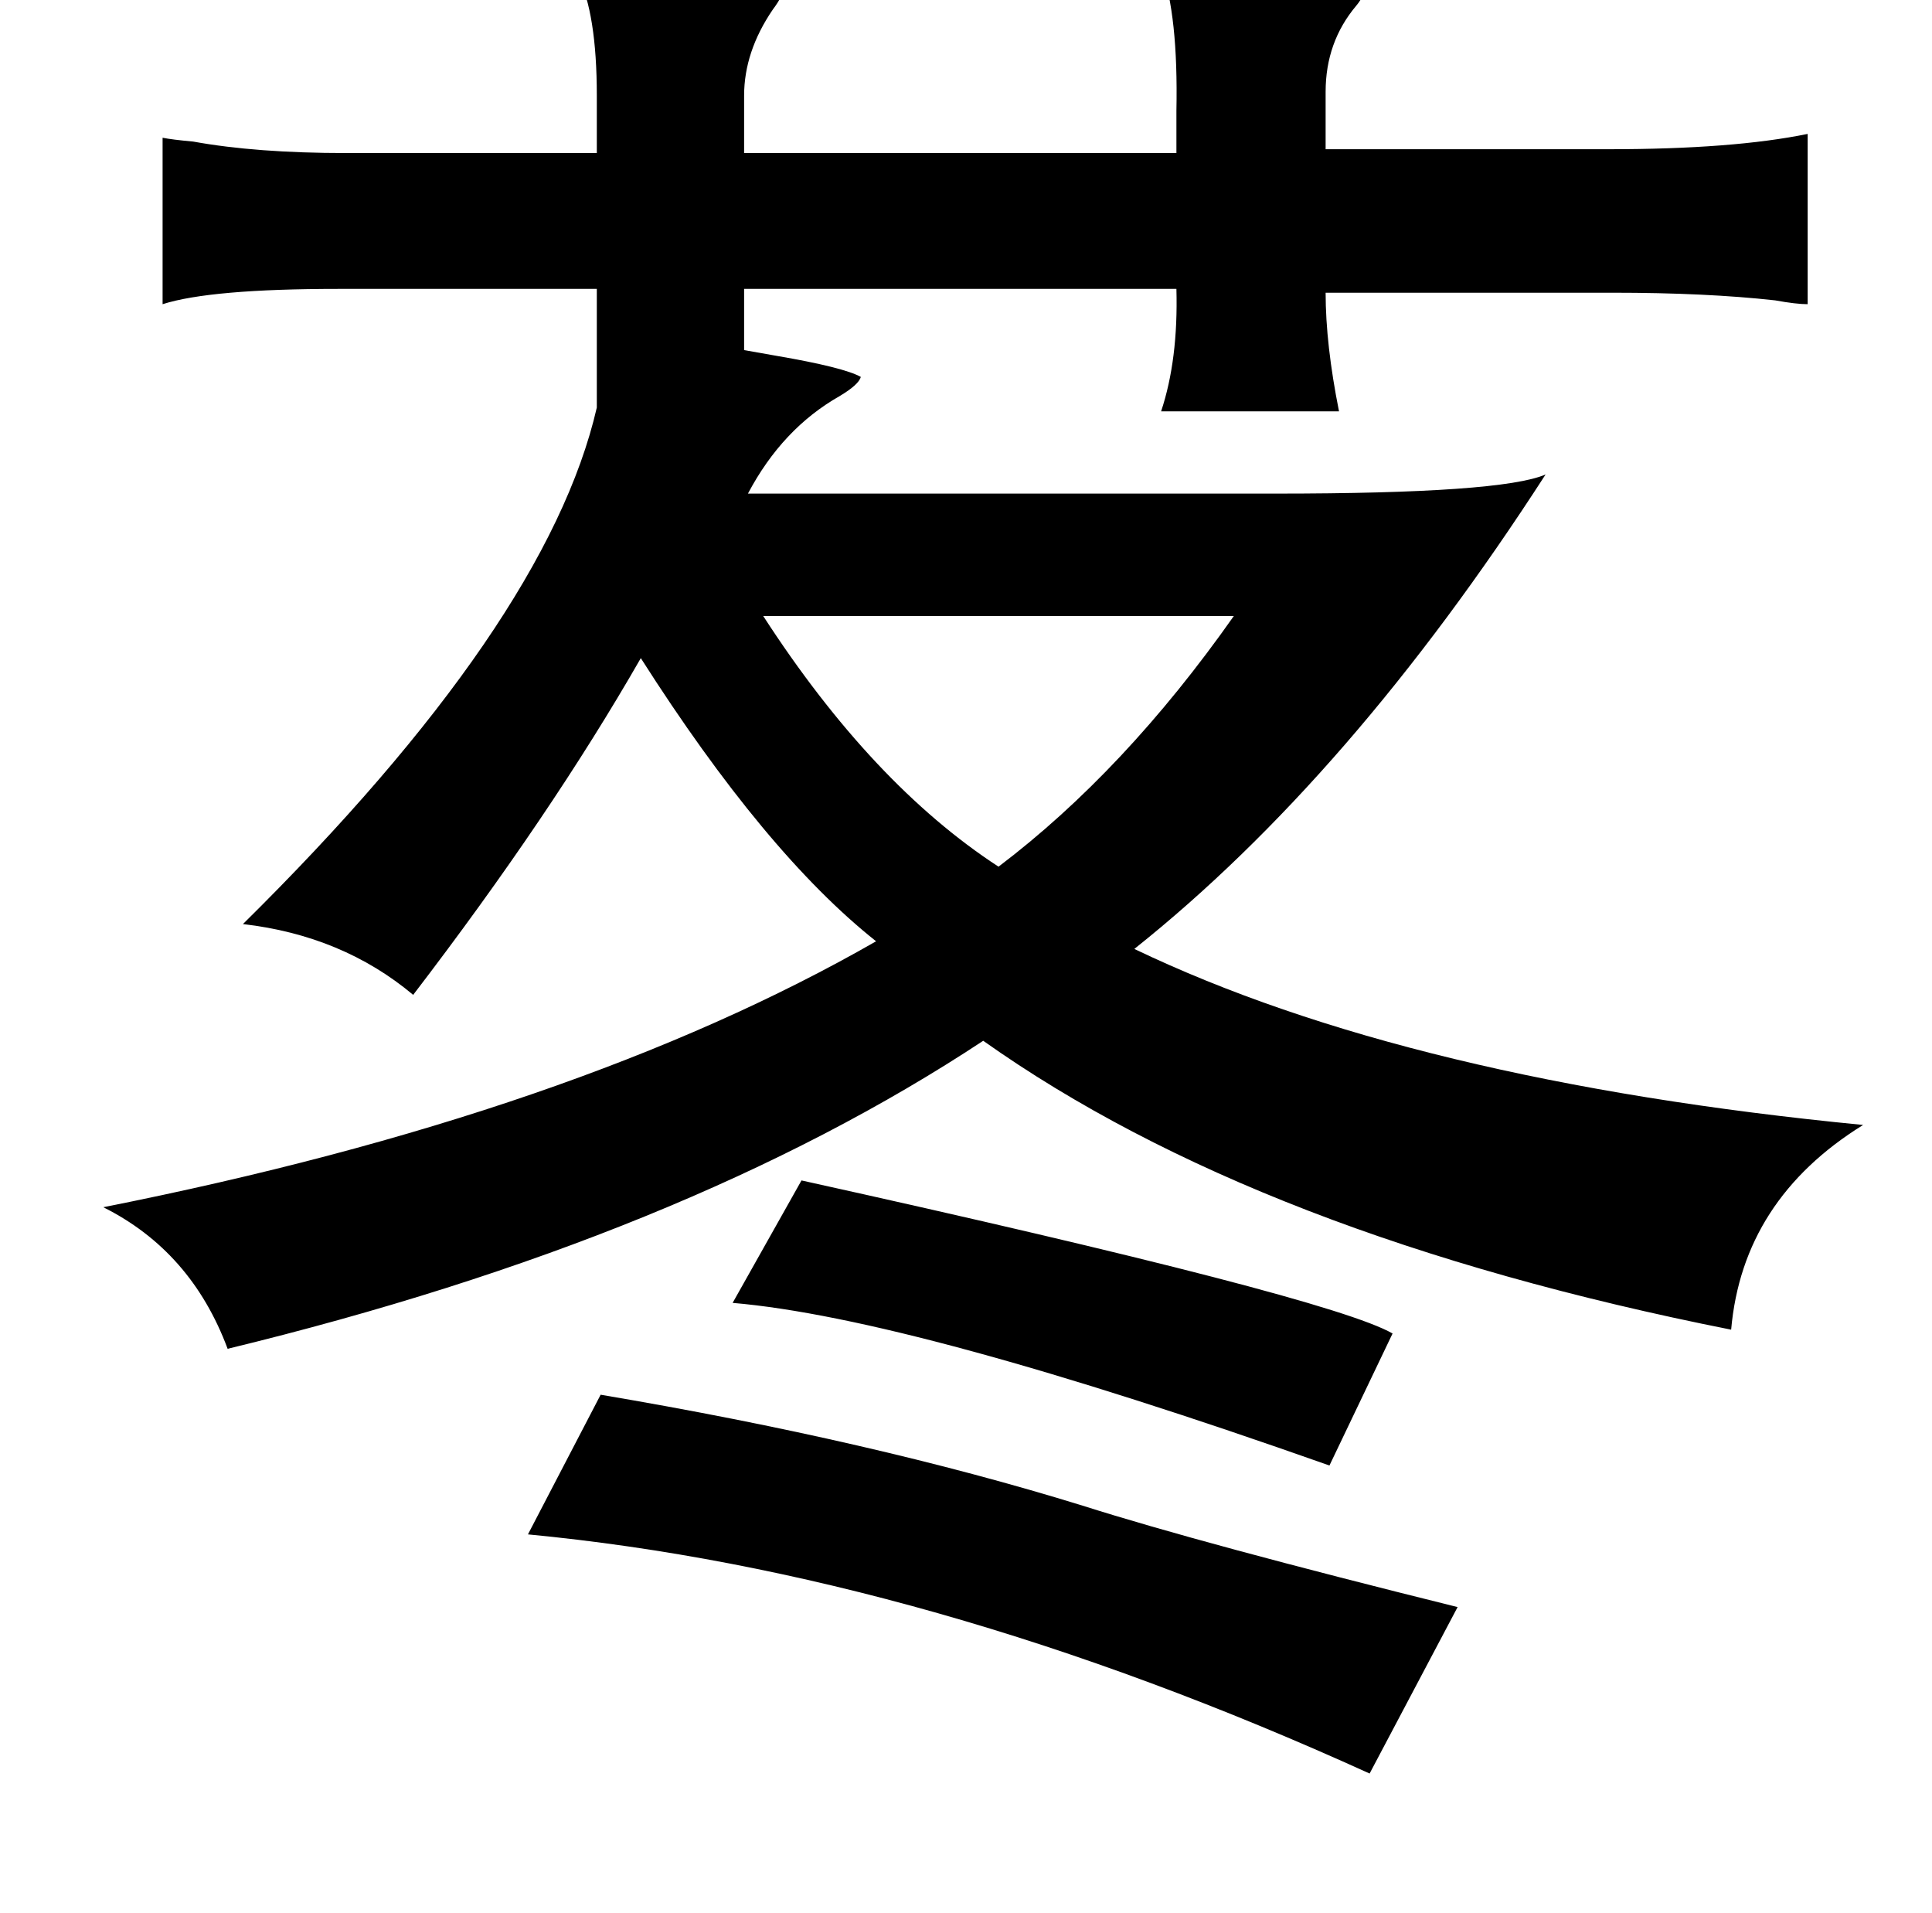 <?xml version="1.0" standalone="no"?>
<!DOCTYPE svg PUBLIC "-//W3C//DTD SVG 1.1//EN" "http://www.w3.org/Graphics/SVG/1.1/DTD/svg11.dtd" >
<svg xmlns="http://www.w3.org/2000/svg" xmlns:xlink="http://www.w3.org/1999/xlink" version="1.1" viewBox="-10 0 1010 1000">
   <path fill="currentColor"
d="M302 213v-62h-135q-67 0 -92 8v-87q5 1 16 2q33 6 80 6h131v-30q0 -43 -10 -63q109 -1 107 7q1 3 -5 11q-15 22 -15 45v30h226v-22q1 -50 -8 -75q98 0 105 11q2 3 -3 9q-16 19 -16 45v30h148q65 0 104 -8v89q-6 0 -17 -2q-36 -4 -85 -4h-150q0 27 7 62h-93q9 -27 8 -64
h-226v32q6 1 17 3q35 6 44 11q-1 4 -11 10q-30 17 -48 51h276q118 0 141 -10q-102 158 -215 248q144 69 381 92q-63 39 -69 107q-247 -49 -391 -151q-156 103 -395 161q-19 -51 -65 -74q247 -49 404 -139q-58 -46 -123 -148q-47 82 -119 176q-37 -31 -89 -37
q159 -157 185 -270zM635 322h-246q57 88 123 131q66 -50 123 -131zM409 617q276 61 309 80l-33 69q-218 -77 -312 -85zM304 729q142 24 252 58q63 20 196 53l-46 87q-231 -105 -440 -125z" />
</svg>
